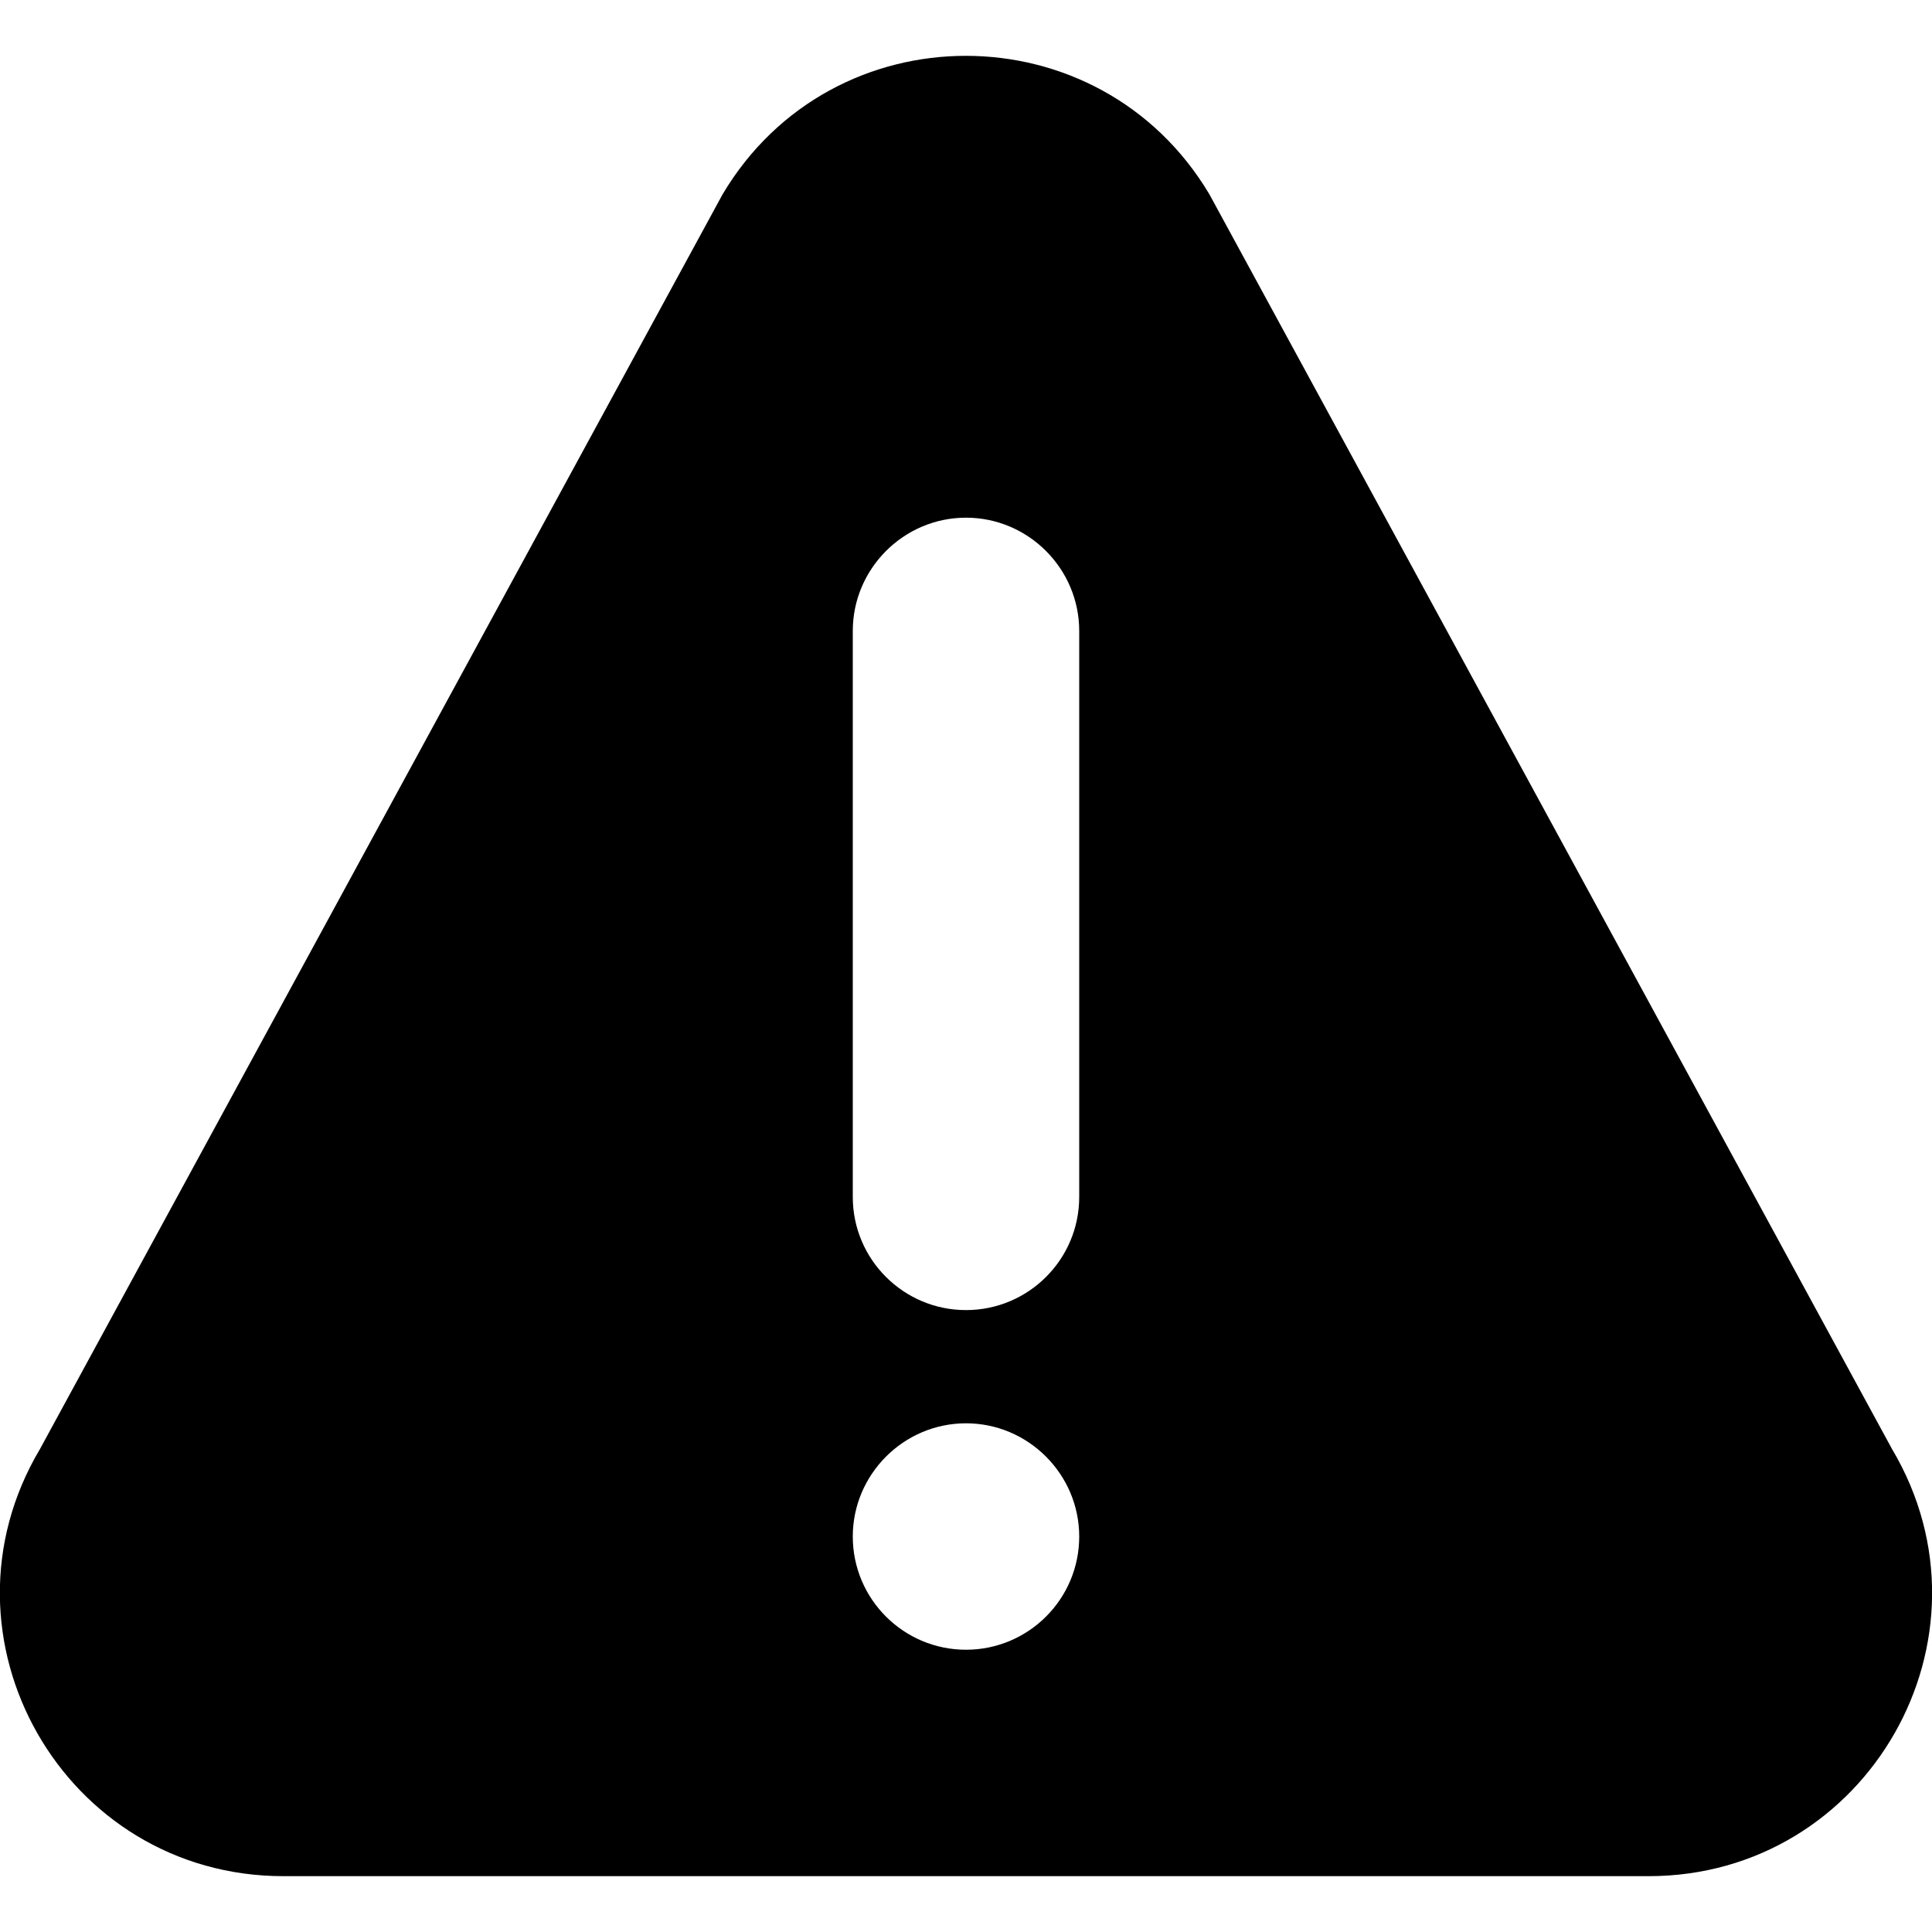 <?xml version="1.0" encoding="UTF-8"?>
<svg xmlns="http://www.w3.org/2000/svg" xmlns:xlink="http://www.w3.org/1999/xlink" width="20pt" height="20pt" viewBox="0 0 20 20" version="1.1">
<g id="surface1">
<path style=" stroke:none;fill-rule:nonzero;fill:rgb(0%,0%,0%);fill-opacity:1;" d="M 19.586 15 L 12.52 2.012 C 11.383 0.102 8.617 0.098 7.48 2.012 L 0.414 15 C -0.746 16.949 0.66 19.422 2.934 19.422 L 17.066 19.422 C 19.336 19.422 20.746 16.953 19.586 15 Z M 10 17.078 C 9.355 17.078 8.828 16.555 8.828 15.906 C 8.828 15.262 9.355 14.734 10 14.734 C 10.645 14.734 11.172 15.262 11.172 15.906 C 11.172 16.555 10.645 17.078 10 17.078 Z M 11.172 12.391 C 11.172 13.039 10.645 13.562 10 13.562 C 9.355 13.562 8.828 13.039 8.828 12.391 L 8.828 6.531 C 8.828 5.887 9.355 5.359 10 5.359 C 10.645 5.359 11.172 5.887 11.172 6.531 Z M 11.172 12.391 "/>
</g>
</svg>
